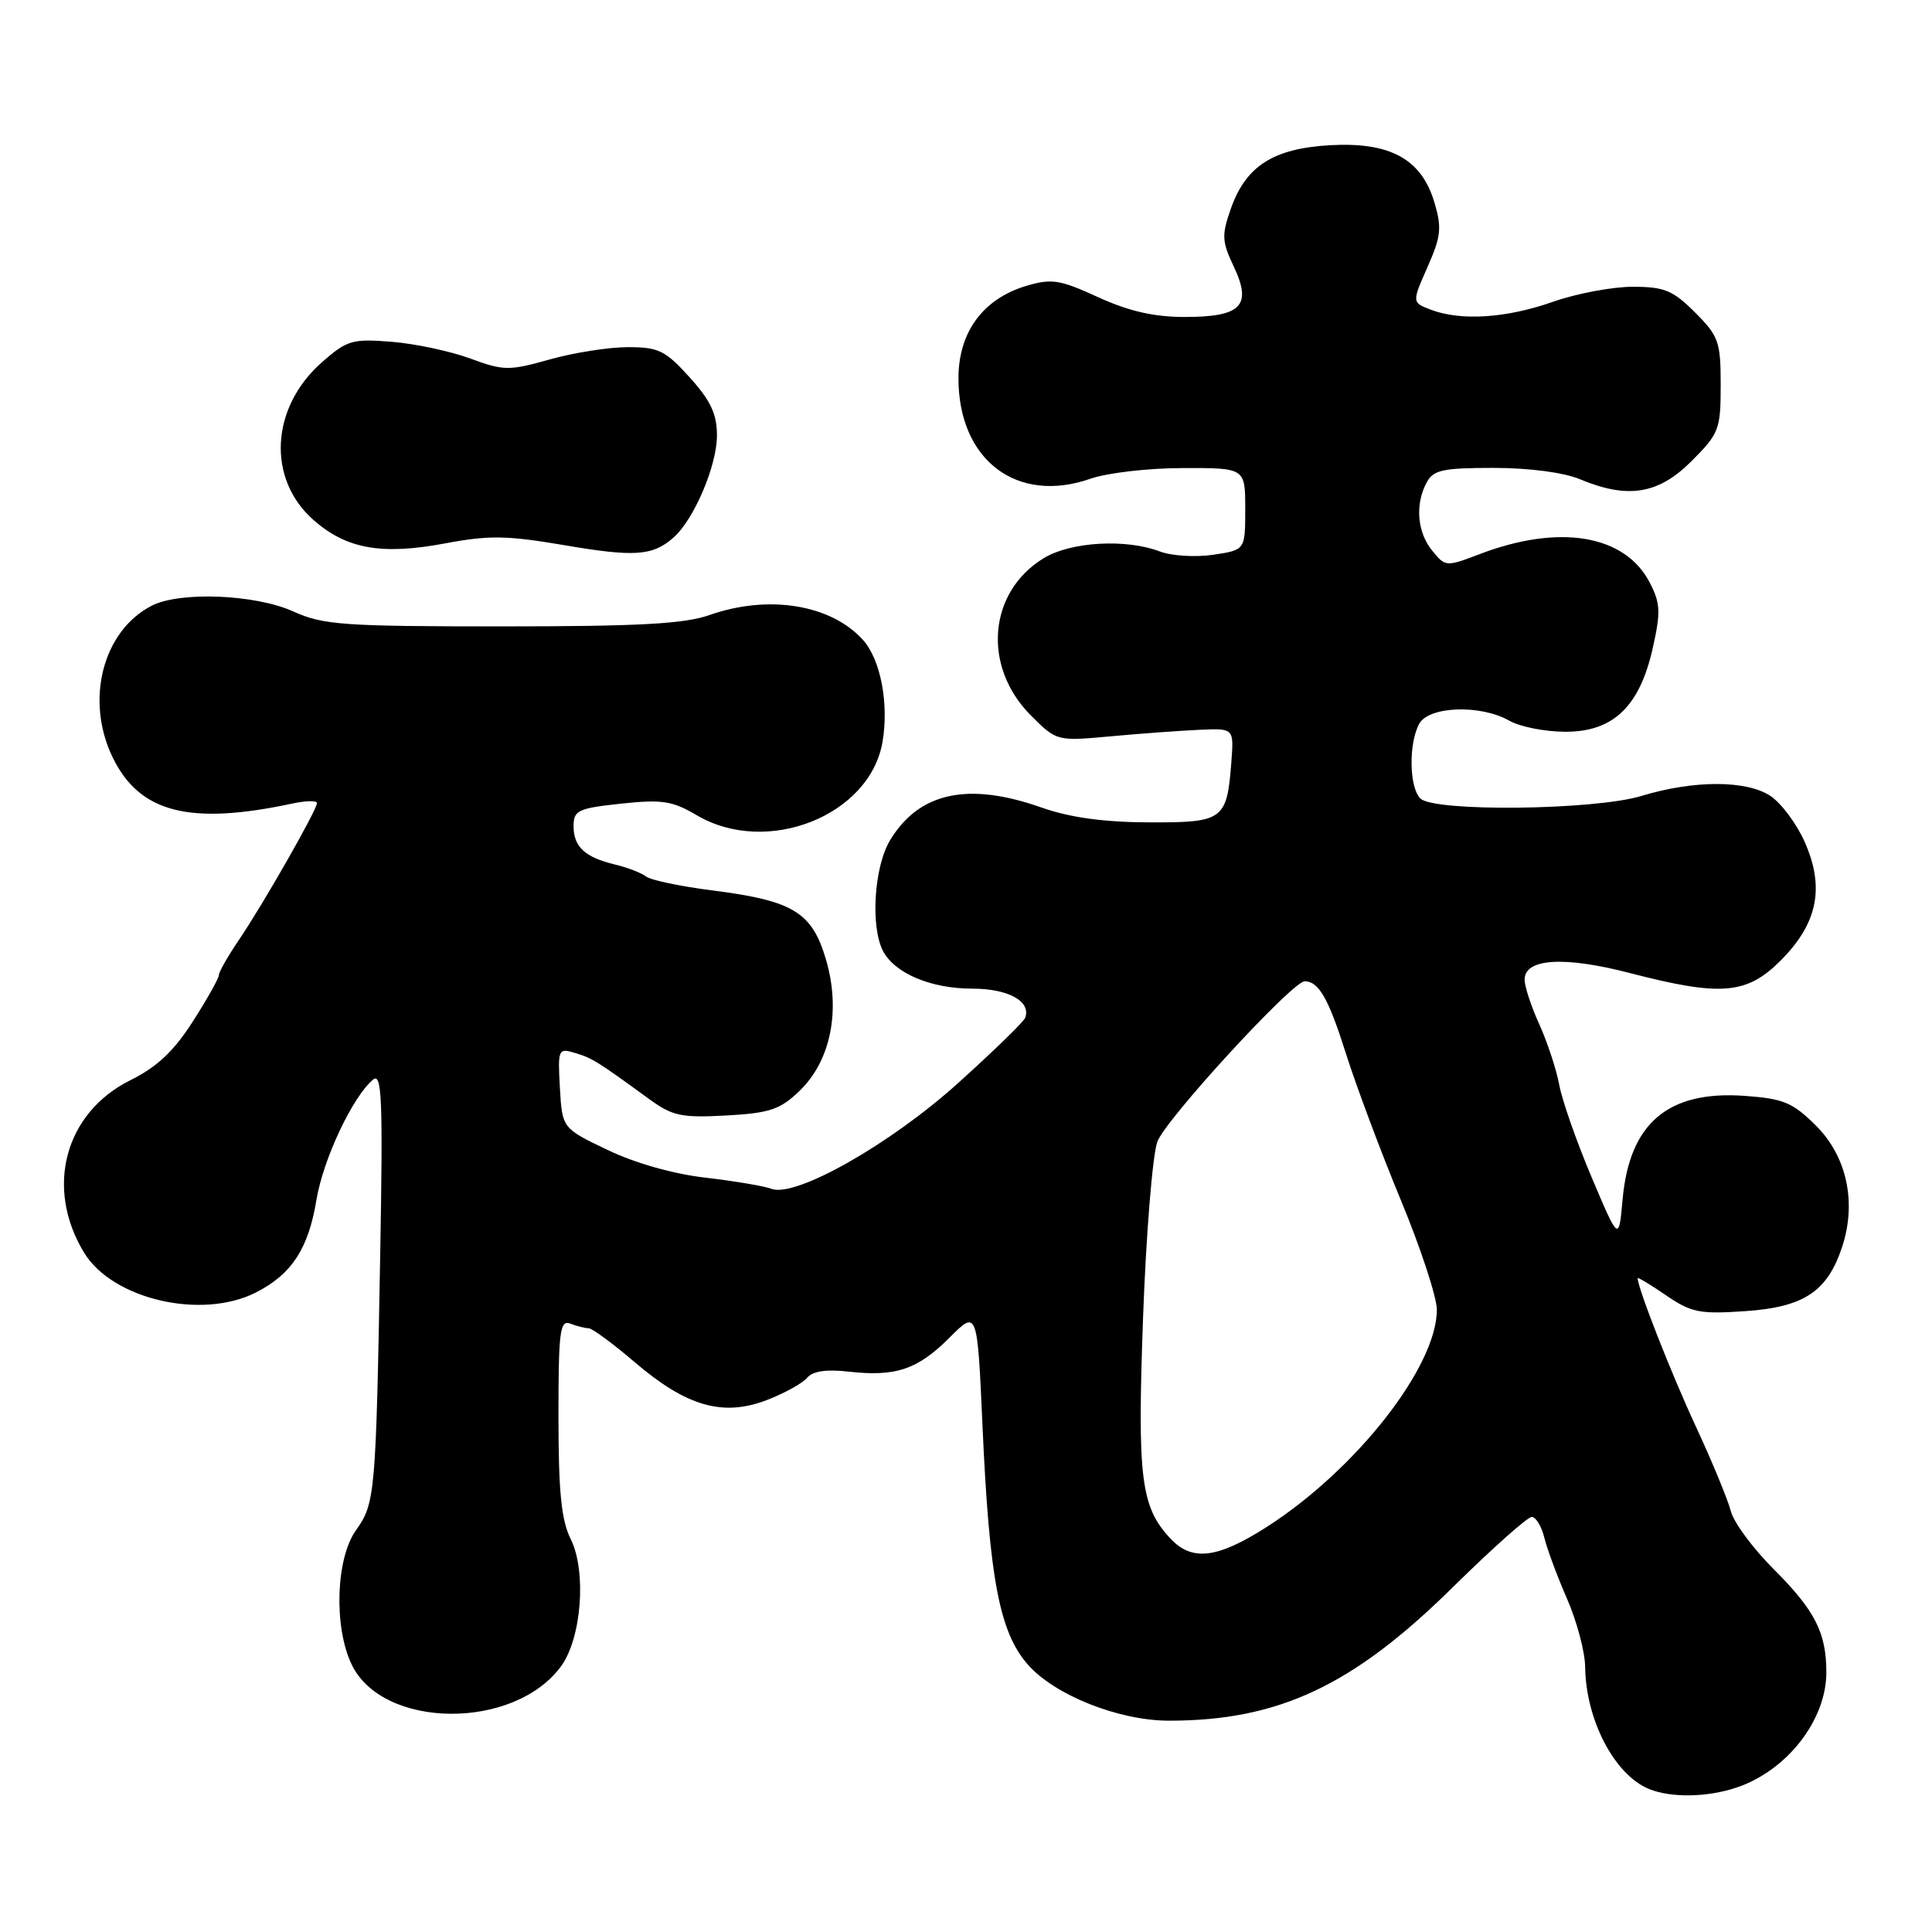 <?xml version="1.0" encoding="UTF-8" standalone="no"?>
<!DOCTYPE svg PUBLIC "-//W3C//DTD SVG 1.1//EN" "http://www.w3.org/Graphics/SVG/1.1/DTD/svg11.dtd" >
<svg xmlns="http://www.w3.org/2000/svg" xmlns:xlink="http://www.w3.org/1999/xlink" version="1.1" viewBox="0 0 256 256">
 <g >
 <path fill="currentColor"
d=" M 230.10 236.86 C 236.77 234.63 242.00 227.93 242.00 221.61 C 242.00 216.34 240.51 213.41 235.02 207.92 C 232.27 205.17 229.72 201.72 229.35 200.25 C 228.98 198.79 226.90 193.74 224.72 189.04 C 221.45 182.01 217.00 170.66 217.00 169.37 C 217.00 169.20 218.69 170.22 220.75 171.63 C 224.11 173.93 225.22 174.15 231.30 173.73 C 239.03 173.20 242.14 171.13 244.09 165.23 C 246.03 159.34 244.73 153.27 240.66 149.19 C 237.55 146.09 236.35 145.58 231.21 145.21 C 221.03 144.47 215.91 148.81 215.00 158.95 C 214.50 164.50 214.50 164.50 210.90 156.00 C 208.92 151.32 206.99 145.82 206.61 143.76 C 206.23 141.71 205.04 138.11 203.98 135.76 C 202.91 133.42 202.03 130.75 202.02 129.83 C 201.98 127.00 207.22 126.66 215.95 128.93 C 228.06 132.07 231.46 131.78 235.97 127.25 C 240.85 122.35 241.81 117.61 239.14 111.58 C 238.07 109.15 236.01 106.40 234.57 105.45 C 231.37 103.36 224.42 103.36 217.49 105.47 C 211.25 107.36 190.00 107.60 188.20 105.80 C 186.73 104.33 186.63 98.56 188.04 95.93 C 189.30 93.56 196.18 93.32 200.00 95.50 C 201.38 96.29 204.67 96.95 207.33 96.96 C 213.73 97.01 217.26 93.65 219.00 85.87 C 220.07 81.11 220.02 79.93 218.60 77.20 C 215.32 70.84 206.60 69.39 196.02 73.44 C 191.61 75.12 191.51 75.11 189.77 72.96 C 187.78 70.51 187.48 66.83 189.04 63.93 C 189.92 62.27 191.18 62.00 197.91 62.00 C 202.62 62.00 207.19 62.60 209.35 63.50 C 215.70 66.15 219.73 65.50 224.12 61.12 C 227.79 57.44 228.00 56.91 228.00 51.02 C 228.00 45.28 227.74 44.54 224.60 41.40 C 221.66 38.46 220.54 38.00 216.32 38.00 C 213.63 38.00 208.87 38.90 205.74 40.00 C 199.57 42.17 193.59 42.55 189.60 41.04 C 187.08 40.08 187.08 40.08 189.15 35.39 C 190.95 31.32 191.07 30.18 190.06 26.80 C 188.34 21.06 184.20 18.80 176.26 19.24 C 168.73 19.67 165.10 21.98 163.10 27.63 C 161.86 31.16 161.90 31.98 163.47 35.30 C 165.94 40.50 164.50 42.00 157.00 42.00 C 152.91 42.00 149.58 41.24 145.51 39.38 C 140.41 37.04 139.35 36.88 135.96 37.89 C 130.24 39.61 127.00 44.03 127.00 50.13 C 127.00 60.96 134.75 66.85 144.50 63.43 C 146.70 62.66 152.21 62.02 156.75 62.02 C 165.00 62.00 165.00 62.00 165.00 67.44 C 165.00 72.88 165.00 72.88 160.75 73.51 C 158.41 73.86 155.23 73.66 153.68 73.07 C 149.19 71.36 141.87 71.78 138.30 73.96 C 130.93 78.45 130.13 88.33 136.60 94.80 C 140.02 98.22 140.02 98.22 147.26 97.56 C 151.24 97.19 156.53 96.81 159.00 96.70 C 163.50 96.50 163.50 96.50 163.16 100.99 C 162.57 108.68 162.11 109.00 152.21 108.97 C 146.23 108.94 141.78 108.33 138.00 107.00 C 128.29 103.58 121.82 104.97 117.96 111.30 C 115.81 114.82 115.31 122.84 117.03 126.06 C 118.61 129.00 123.38 131.00 128.83 131.00 C 133.60 131.00 136.65 132.68 135.84 134.86 C 135.66 135.38 131.68 139.25 127.00 143.47 C 117.98 151.62 105.39 158.75 102.21 157.52 C 101.27 157.16 97.35 156.50 93.50 156.05 C 89.26 155.57 84.14 154.12 80.50 152.37 C 74.50 149.50 74.50 149.50 74.19 144.17 C 73.90 139.01 73.97 138.85 76.19 139.52 C 78.47 140.20 79.14 140.62 86.00 145.62 C 89.10 147.88 90.27 148.13 96.22 147.81 C 101.97 147.49 103.36 147.03 105.91 144.58 C 110.09 140.58 111.44 133.86 109.43 127.09 C 107.58 120.85 105.08 119.34 94.36 117.98 C 90.16 117.45 86.22 116.62 85.61 116.14 C 85.00 115.67 83.15 114.95 81.51 114.56 C 77.49 113.59 76.00 112.21 76.00 109.46 C 76.00 107.38 76.59 107.10 82.28 106.49 C 87.71 105.91 89.08 106.11 92.32 108.02 C 101.60 113.50 115.28 108.09 116.94 98.29 C 117.80 93.24 116.69 87.43 114.38 84.83 C 110.16 80.10 101.84 78.74 94.00 81.50 C 90.69 82.67 84.61 83.00 66.48 83.00 C 45.44 83.00 42.80 82.81 38.86 81.02 C 33.84 78.75 23.84 78.34 20.10 80.26 C 13.62 83.59 11.25 92.76 14.92 100.34 C 18.48 107.69 25.11 109.39 38.75 106.47 C 40.54 106.09 42.00 106.06 42.00 106.42 C 42.00 107.31 34.81 119.92 31.62 124.60 C 30.18 126.73 29.00 128.80 29.00 129.21 C 29.00 129.62 27.45 132.39 25.55 135.35 C 23.04 139.28 20.81 141.38 17.30 143.12 C 8.59 147.44 5.91 157.38 11.14 165.98 C 14.91 172.18 26.74 174.92 33.93 171.25 C 38.65 168.84 40.87 165.45 41.93 158.99 C 42.82 153.60 46.73 145.30 49.44 143.05 C 50.60 142.09 50.75 145.67 50.38 166.20 C 49.81 198.09 49.71 199.19 47.16 202.78 C 44.51 206.50 44.21 215.53 46.58 220.52 C 50.67 229.14 68.10 229.31 74.34 220.79 C 77.07 217.07 77.74 208.19 75.62 203.93 C 74.38 201.45 74.00 197.67 74.00 187.74 C 74.00 176.34 74.19 174.86 75.58 175.39 C 76.45 175.73 77.54 176.00 78.00 176.00 C 78.46 176.00 81.22 178.03 84.13 180.52 C 90.97 186.36 95.78 187.74 101.57 185.53 C 103.92 184.63 106.34 183.30 106.94 182.57 C 107.68 181.68 109.49 181.41 112.46 181.75 C 118.69 182.45 121.60 181.47 125.82 177.24 C 129.50 173.56 129.50 173.56 130.19 189.03 C 131.10 209.28 132.44 216.29 136.20 220.57 C 139.75 224.62 148.26 228.00 154.90 228.00 C 169.42 228.00 179.24 223.39 192.46 210.36 C 197.69 205.21 202.41 201.00 202.96 201.00 C 203.51 201.00 204.26 202.24 204.63 203.75 C 205.00 205.26 206.36 208.92 207.65 211.87 C 208.94 214.83 210.02 218.88 210.04 220.87 C 210.13 227.91 213.93 235.18 218.50 237.05 C 221.41 238.24 226.21 238.17 230.10 236.86 Z  M 89.22 71.25 C 91.96 68.85 95.00 61.71 95.00 57.69 C 95.00 54.86 94.16 53.07 91.38 50.00 C 88.17 46.44 87.26 46.00 83.20 46.00 C 80.69 46.00 76.02 46.73 72.84 47.63 C 67.42 49.15 66.74 49.14 62.27 47.49 C 59.65 46.53 54.97 45.53 51.88 45.29 C 46.70 44.87 45.98 45.08 42.69 47.97 C 35.84 53.98 35.33 63.45 41.56 68.92 C 45.93 72.76 50.62 73.58 59.05 71.99 C 64.77 70.91 67.21 70.95 74.66 72.22 C 84.05 73.83 86.47 73.67 89.22 71.25 Z  M 155.06 203.84 C 151.16 199.65 150.69 195.86 151.46 174.62 C 151.86 163.60 152.71 153.10 153.35 151.30 C 154.36 148.41 171.29 129.98 172.89 130.02 C 174.75 130.06 176.03 132.30 178.31 139.50 C 179.70 143.90 182.99 152.68 185.61 159.00 C 188.23 165.32 190.38 171.86 190.39 173.52 C 190.42 181.06 179.68 194.77 167.80 202.36 C 161.27 206.53 157.93 206.92 155.06 203.84 Z "/>
</g>
</svg>